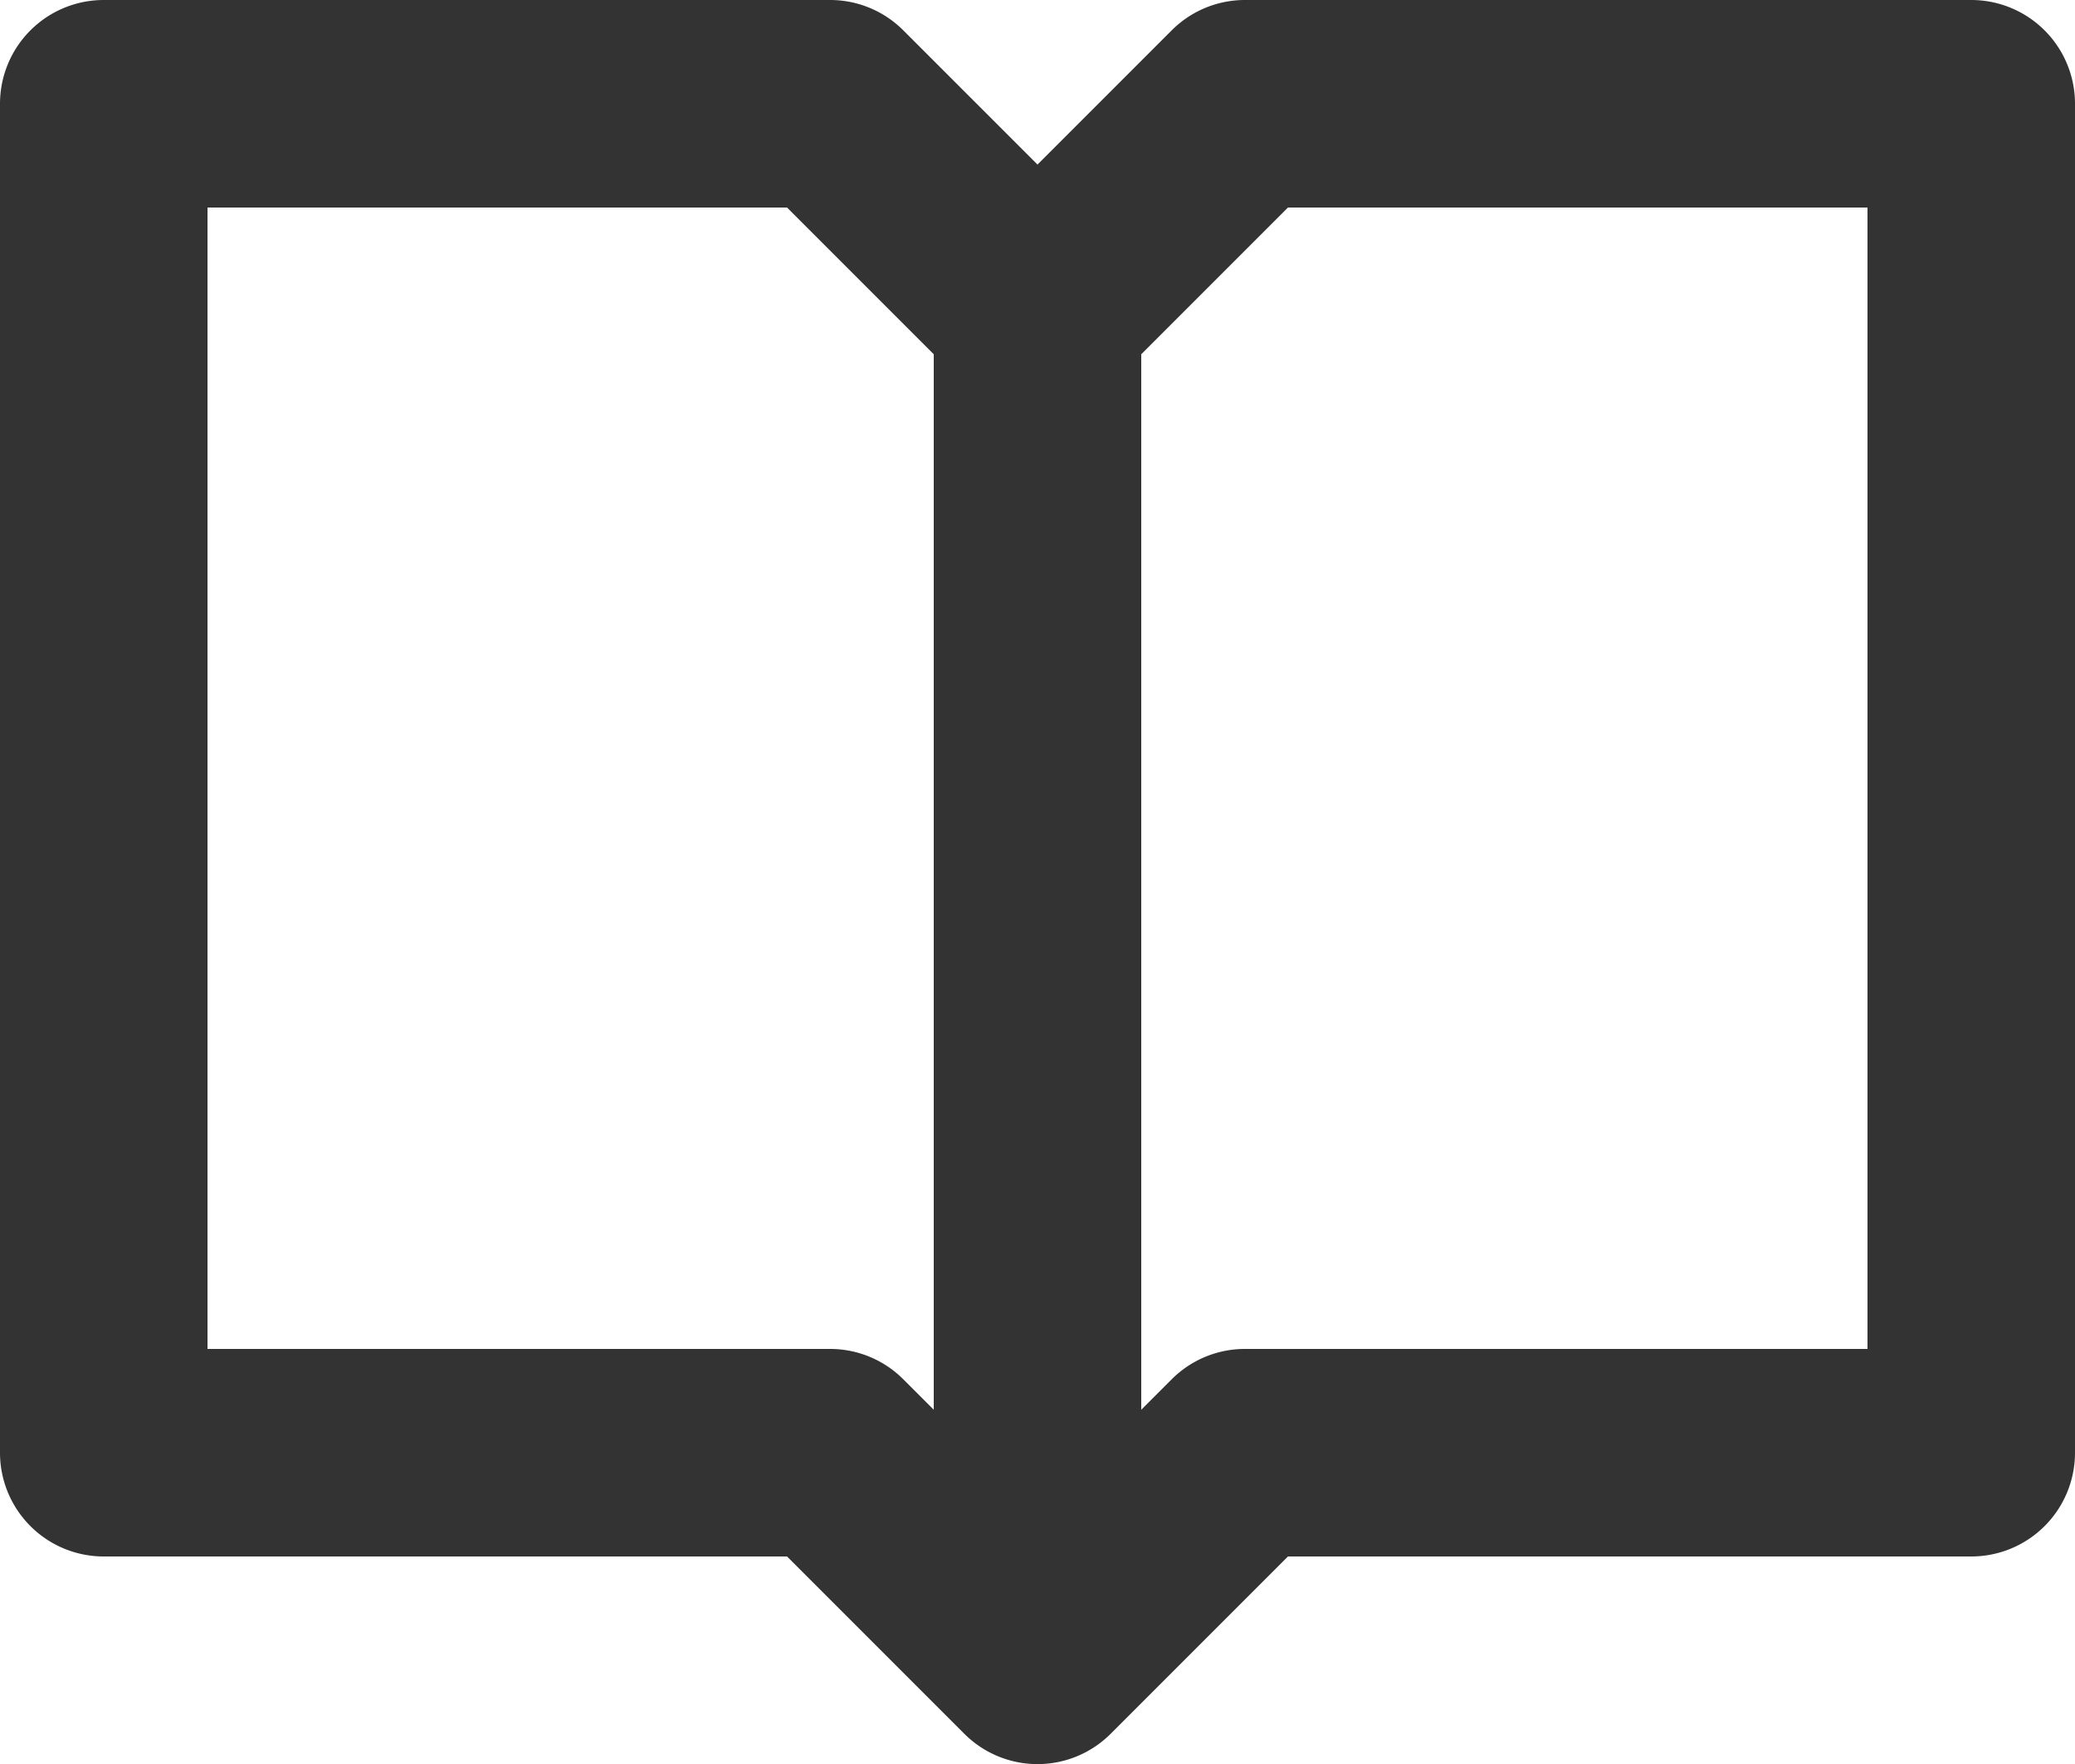 <svg xmlns="http://www.w3.org/2000/svg" width="20" height="17" viewBox="0 0 20 17">
    <path fill="#333" fill-rule="evenodd" d="M18 13h-6a.997.997 0 0 0-.707.293l-.293.293V3.414L12.414 2H18v11zM8 13H2V2h5.586L9 3.414v10.172l-.293-.293A.997.997 0 0 0 8 13zM19 0h-7a.997.997 0 0 0-.707.293L10 1.586 8.707.293A.997.997 0 0 0 8 0H1a1 1 0 0 0-1 1v13a1 1 0 0 0 1 1h6.586l1.707 1.707a.997.997 0 0 0 1.414 0L12.414 15H19a1 1 0 0 0 1-1V1a1 1 0 0 0-1-1z"/>
</svg>
